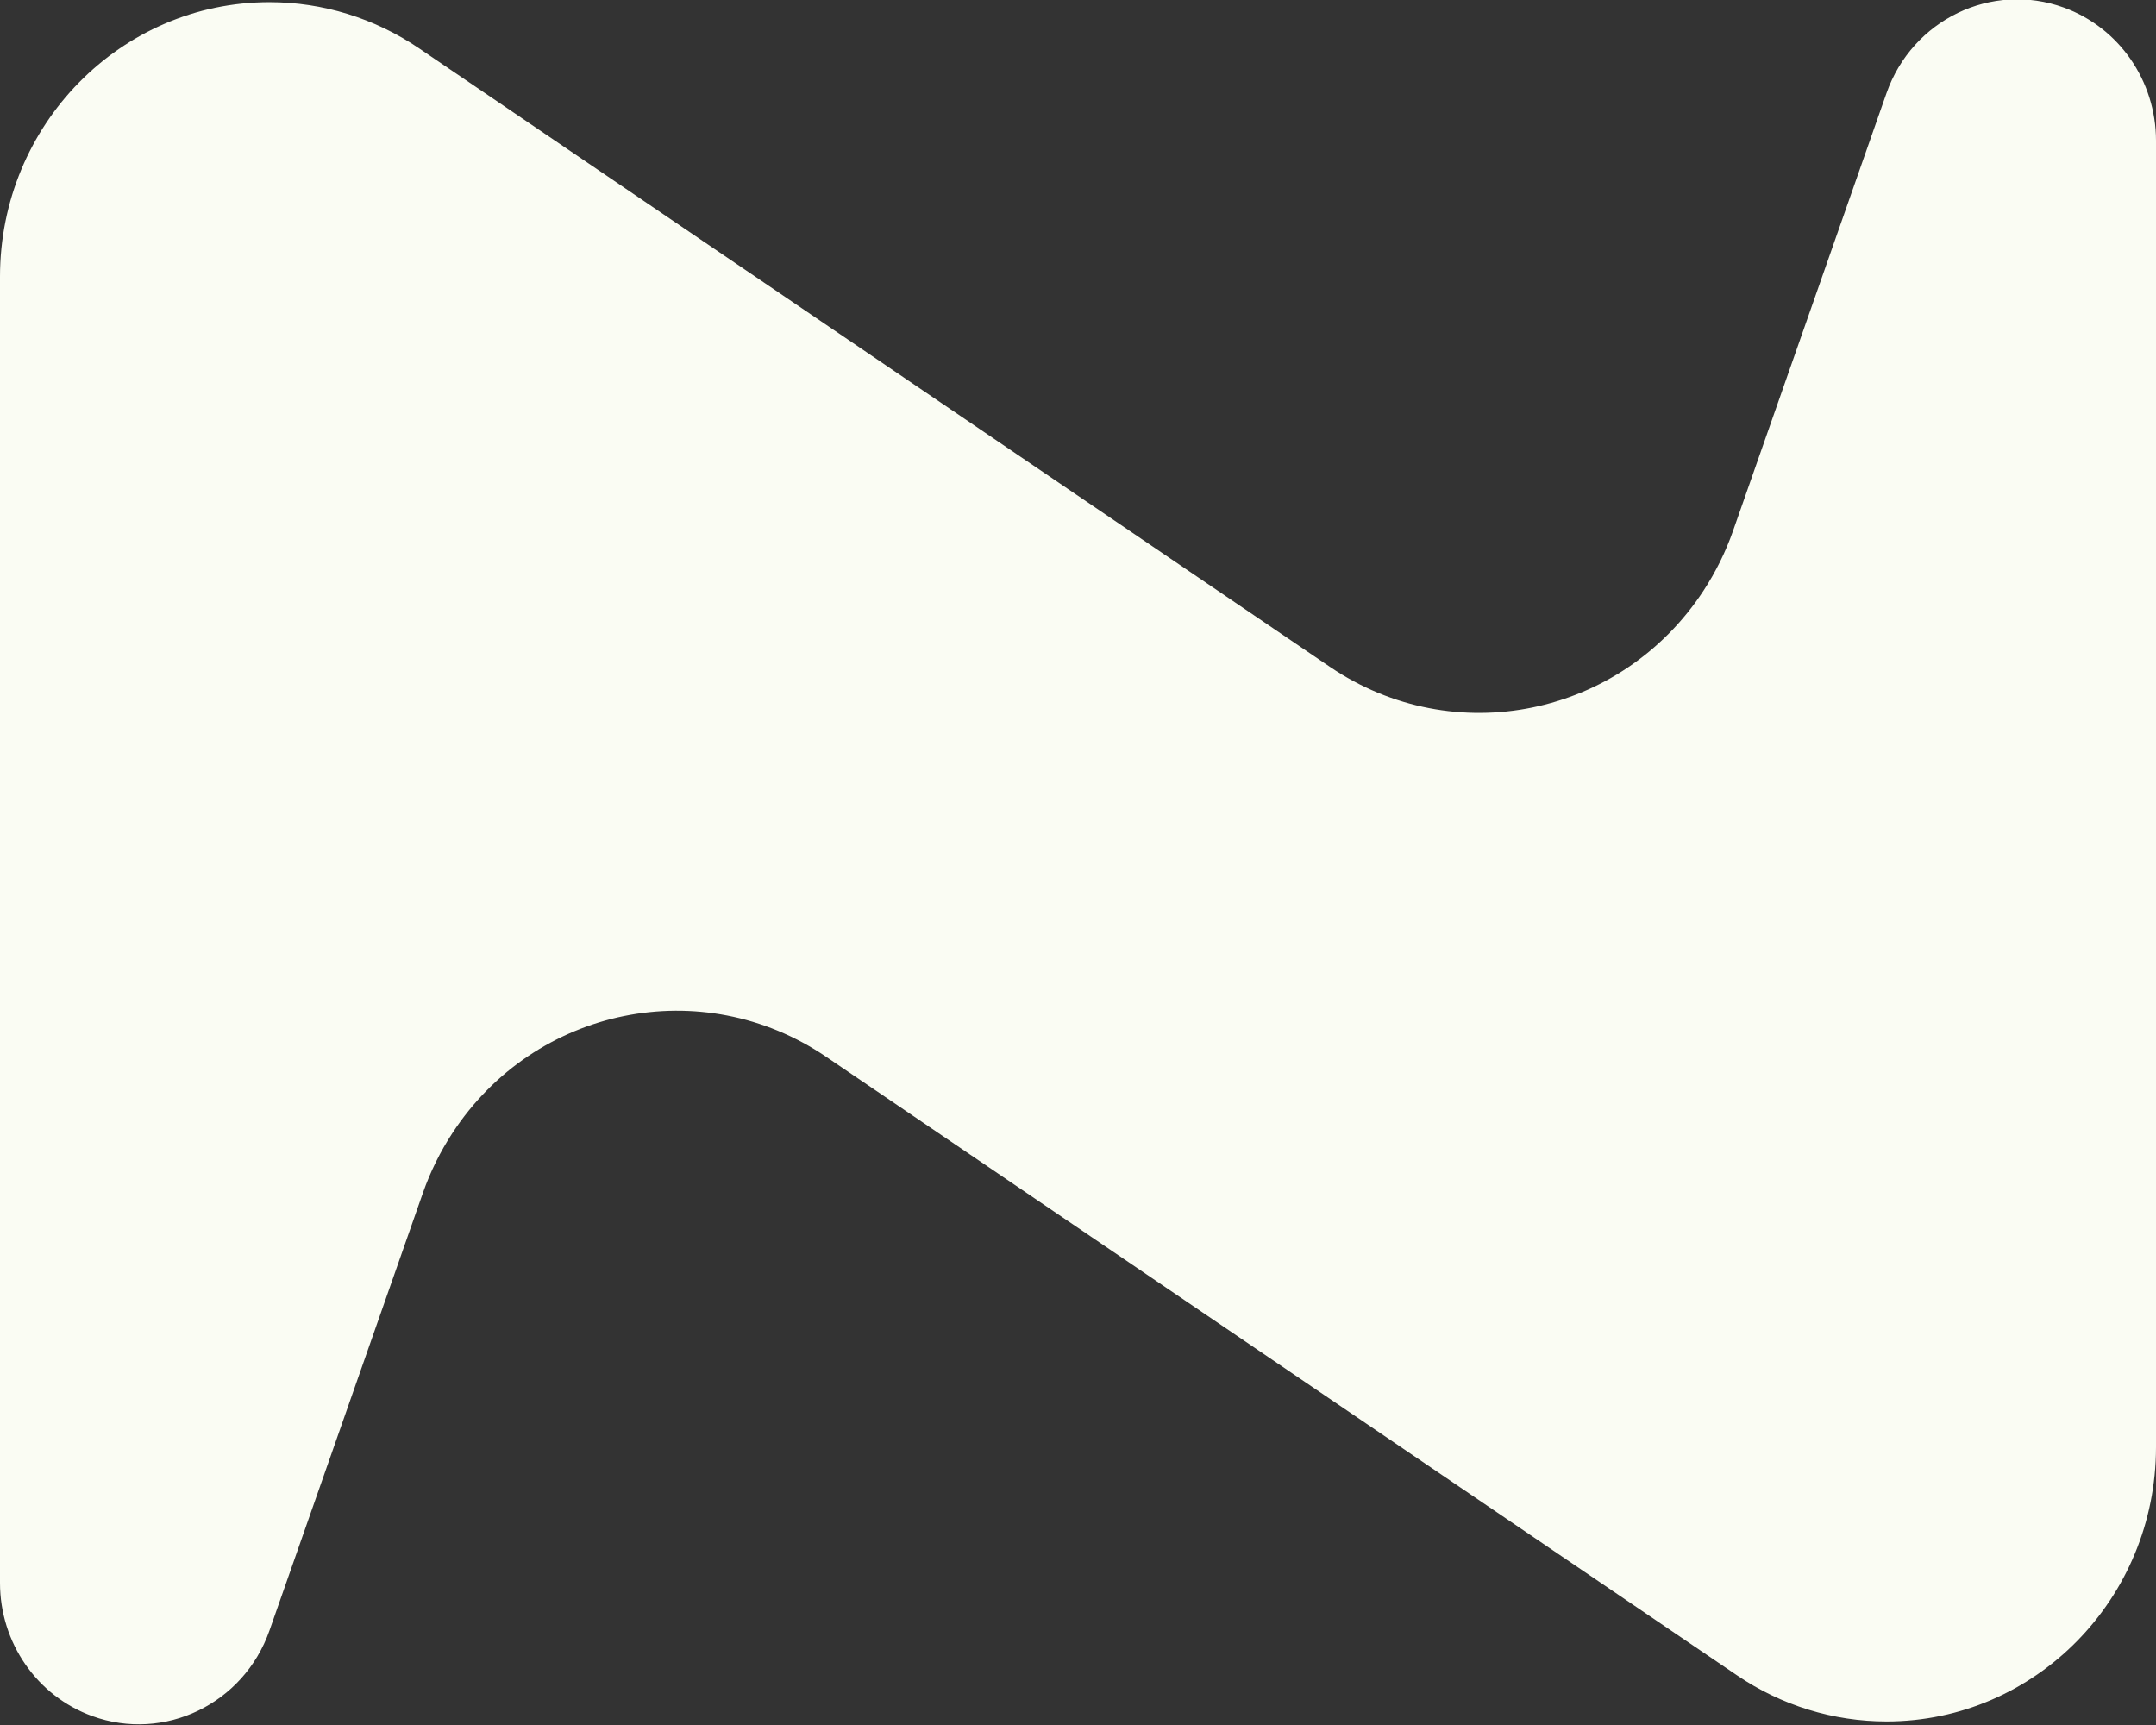 <?xml version="1.0" encoding="UTF-8"?>
<svg width="300px" height="240px" viewBox="0 0 300 240" version="1.1" xmlns="http://www.w3.org/2000/svg" xmlns:xlink="http://www.w3.org/1999/xlink">
    <rect x="0" y="0" width="300" height="240" fill="#333333" stroke="none"/>
    <title>logo_dark</title>
    <g id="logo_dark" stroke="none" stroke-width="1" fill="none" fill-rule="evenodd">
        <path d="M287.183,1.055 C294.869,3.851 300,11.266 300,19.578 L300,201.312 C300,222.405 283.211,239.505 262.5,239.505 C255.097,239.505 247.859,237.273 241.699,233.09 L114.963,147.038 C97.73,135.337 74.448,140.08 62.959,157.631 C61.259,160.229 59.877,163.03 58.846,165.971 L37.5,226.844 C33.913,237.075 22.862,242.406 12.817,238.752 C5.131,235.956 0,228.541 0,220.229 L0,38.496 C0,17.402 16.789,0.303 37.5,0.303 C44.903,0.303 52.141,2.534 58.301,6.717 L185.037,92.769 C202.27,104.47 225.552,99.727 237.041,82.177 C238.741,79.578 240.123,76.777 241.154,73.837 L262.5,12.963 C266.087,2.733 277.138,-2.599 287.183,1.055 Z" id="Path" fill="#FAFCF3"></path>
    </g>
</svg>
